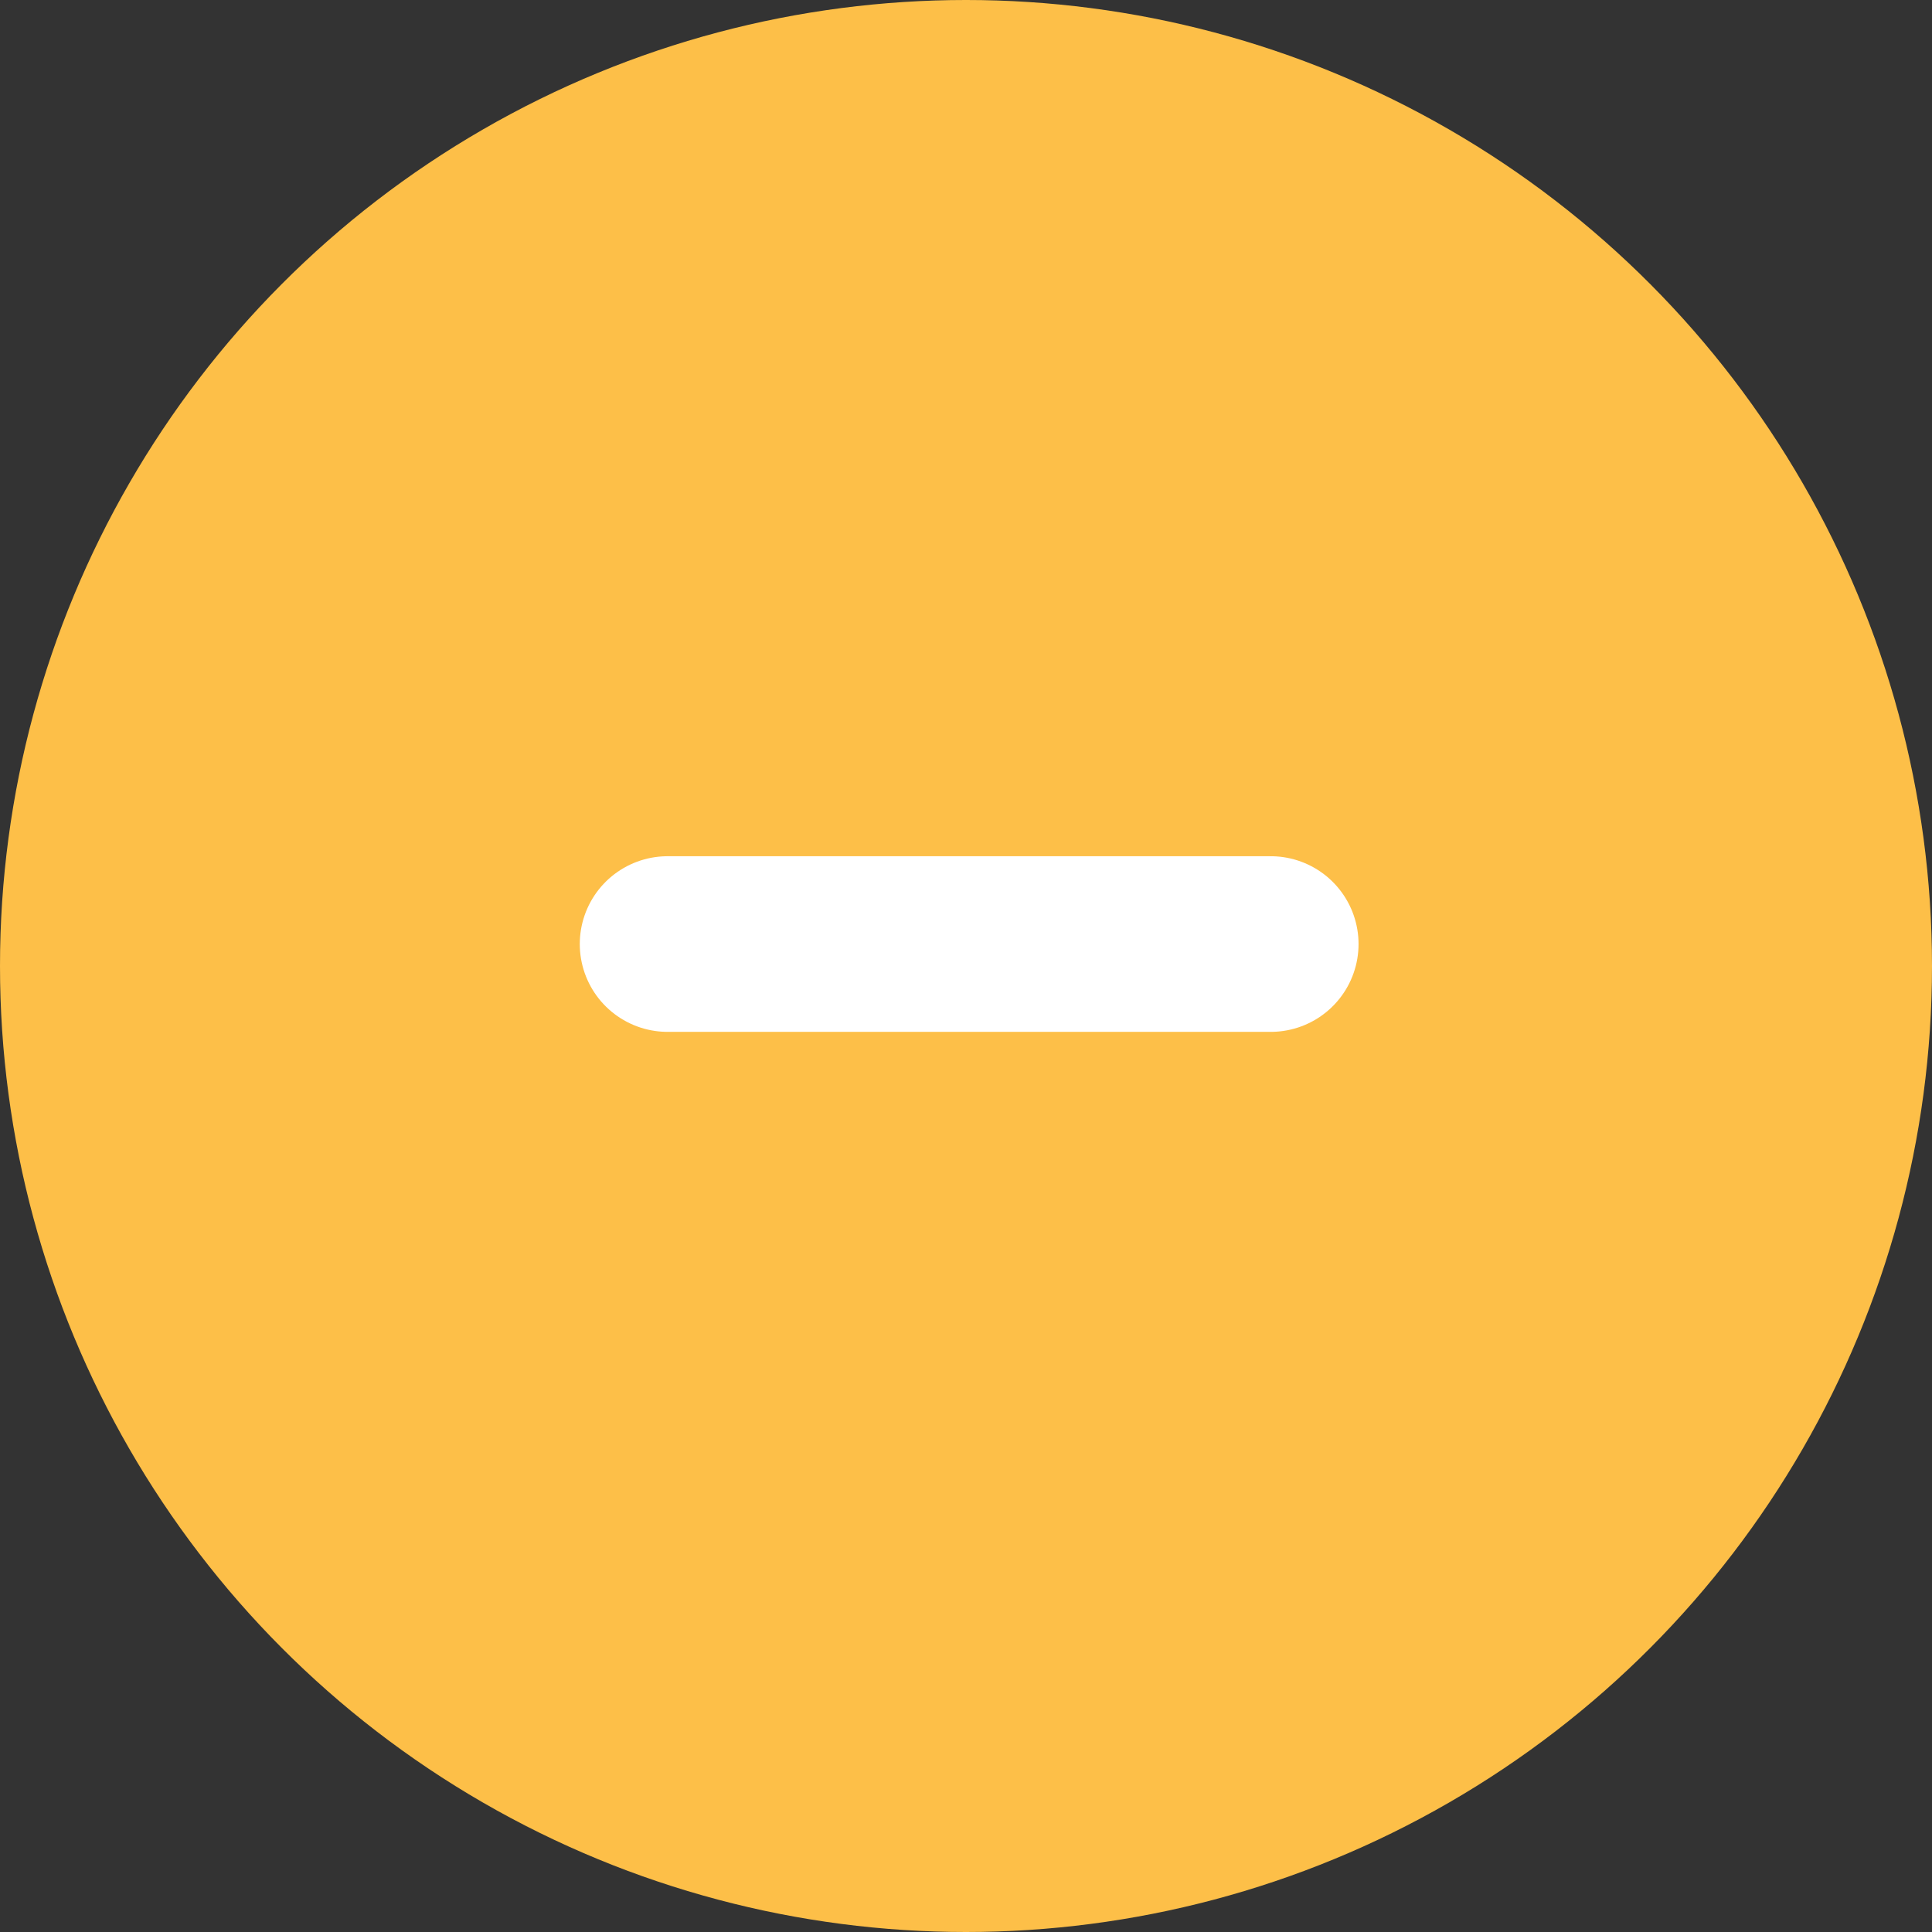 <svg width="22" height="22" viewBox="0 0 22 22" fill="none" xmlns="http://www.w3.org/2000/svg">
<rect x="0" y="0" width="22" height="22" fill="#333333" stroke="none"/>
<circle cx="11" cy="11" r="11" fill="#FDBF48"/>
<path d="M7.602 10.75H14.47" stroke="white" stroke-width="2" stroke-linecap="round" stroke-linejoin="round"/>
</svg>
